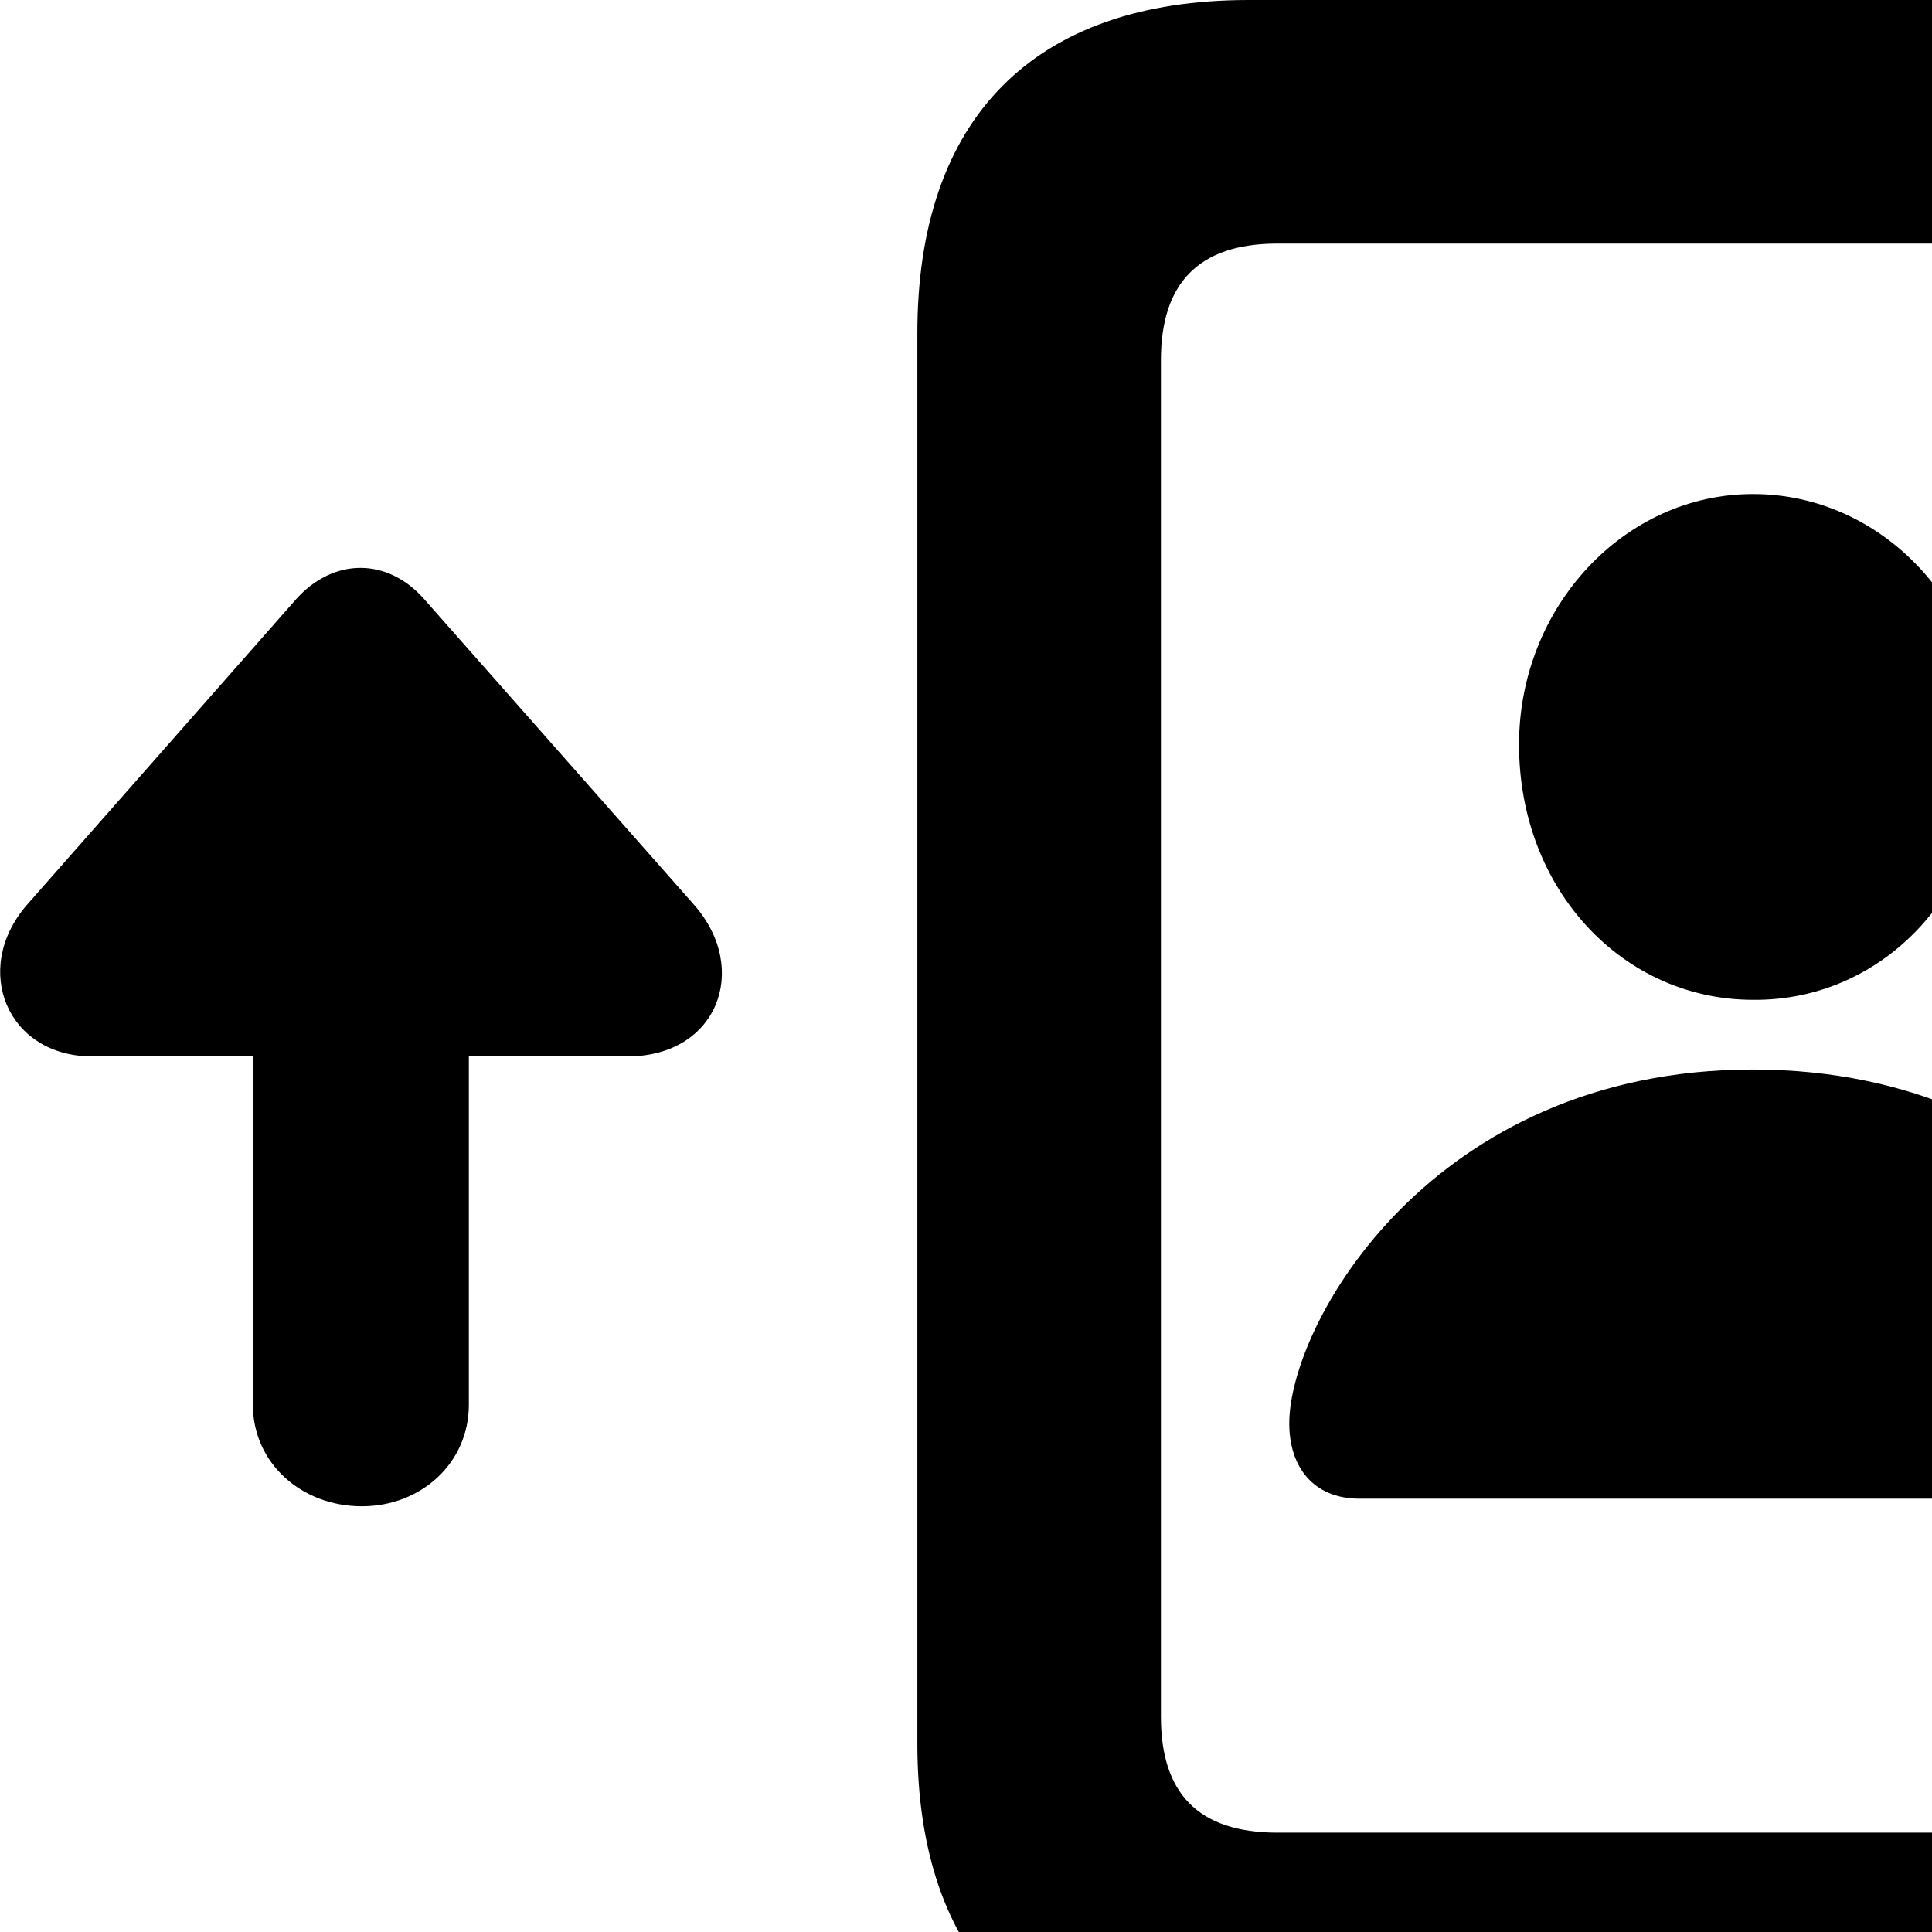 <svg xmlns="http://www.w3.org/2000/svg" viewBox="0 0 28 28" width="28" height="28">
  <path d="M13.295 25.27C13.295 28.4 14.985 30.09 18.095 30.09H32.735C35.835 30.09 37.535 28.4 37.535 25.27V4.83C37.535 1.71 35.835 0 32.735 0H18.095C14.985 0 13.295 1.71 13.295 4.83ZM16.825 24.88V5.22C16.825 4.12 17.355 3.53 18.515 3.53H32.295C33.465 3.53 34.005 4.12 34.005 5.22V24.88C34.005 25.98 33.465 26.56 32.295 26.56H18.515C17.355 26.56 16.825 25.98 16.825 24.88ZM25.405 14.49C27.295 14.51 28.815 12.91 28.815 10.79C28.815 8.8 27.295 7.16 25.405 7.16C23.535 7.16 22.015 8.8 22.015 10.79C22.015 12.91 23.535 14.49 25.405 14.49ZM0.385 13.12C-0.415 14.05 0.105 15.31 1.335 15.31H3.665V20.36C3.665 21.2 4.365 21.83 5.245 21.83C6.105 21.83 6.795 21.2 6.795 20.36V15.31H9.095C10.395 15.31 10.875 14.05 10.065 13.12L6.145 8.68C5.615 8.08 4.835 8.08 4.295 8.68ZM19.705 21.72H31.125C31.805 21.72 32.145 21.25 32.145 20.63C32.145 19.18 30.065 15.5 25.405 15.5C20.755 15.5 18.685 19.18 18.685 20.63C18.685 21.25 19.025 21.72 19.705 21.72Z" />
</svg>